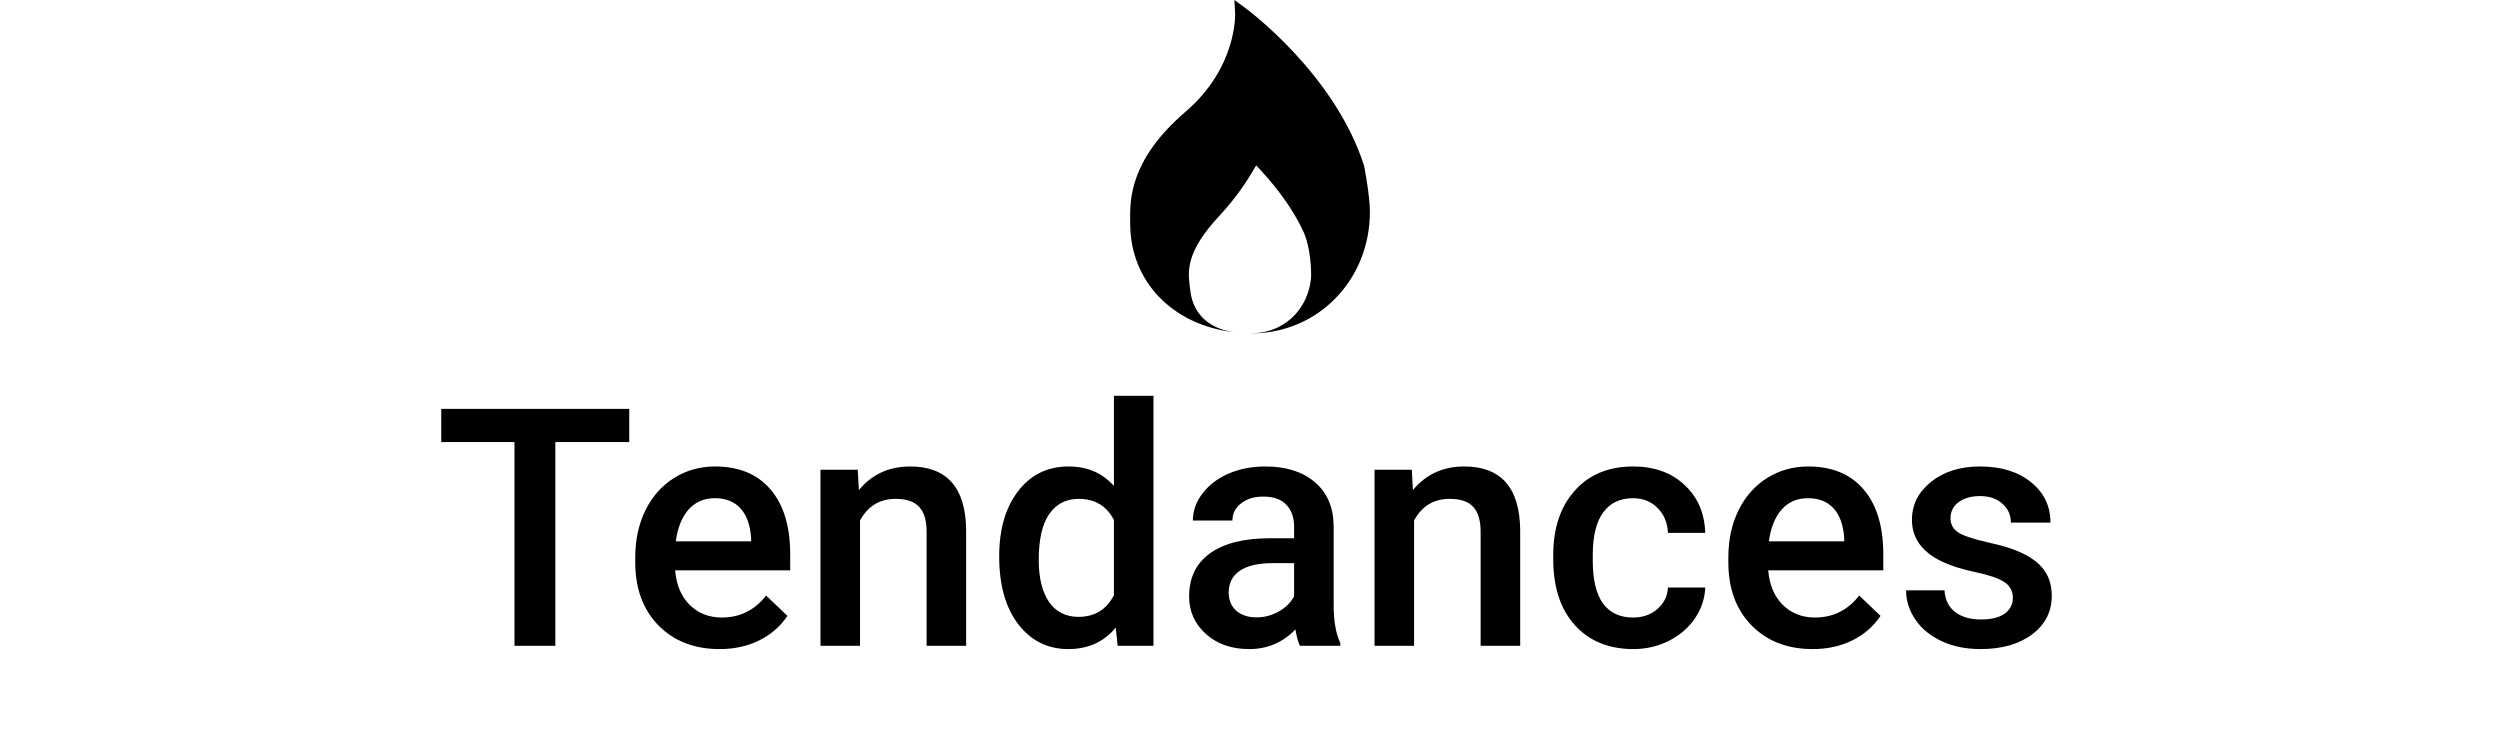 <svg width="120" height="35" viewBox="0 0 120 35" fill="none" xmlns="http://www.w3.org/2000/svg">
<path d="M65.482 7.986L65.473 7.948C64.087 3.604 59.96 0.52 59.784 0.392L59.251 0L59.286 0.658C59.286 0.686 59.383 3.238 56.91 5.359C54.224 7.666 54.24 9.569 54.246 10.59L54.249 10.732C54.249 13.518 56.294 15.601 59.219 15.944C59.06 15.919 58.897 15.887 58.734 15.837C57.791 15.546 57.239 14.884 57.133 13.931L57.108 13.743C57.023 13.007 56.913 12.095 58.524 10.365C59.126 9.719 59.649 9.023 60.082 8.299L60.298 7.936L60.583 8.249C61.436 9.18 62.088 10.12 62.526 11.035C62.931 11.844 62.956 13.123 62.925 13.396C62.771 14.787 61.765 15.825 60.417 15.975C60.329 15.985 60.198 15.995 60.037 15.998C60.051 15.998 60.065 16 60.079 16C63.263 16 65.755 13.439 65.755 10.17C65.755 9.387 65.492 8.042 65.482 7.986Z" fill="black"/>
<path d="M30.203 21.219H26.656V31H24.695V21.219H21.18V19.625H30.203V21.219ZM34.539 31.156C33.336 31.156 32.359 30.779 31.609 30.023C30.865 29.263 30.492 28.253 30.492 26.992V26.758C30.492 25.914 30.654 25.162 30.977 24.5C31.305 23.833 31.763 23.315 32.352 22.945C32.94 22.576 33.596 22.391 34.32 22.391C35.471 22.391 36.359 22.758 36.984 23.492C37.615 24.227 37.93 25.266 37.93 26.609V27.375H32.406C32.464 28.073 32.695 28.625 33.102 29.031C33.513 29.438 34.029 29.641 34.648 29.641C35.518 29.641 36.227 29.289 36.773 28.586L37.797 29.562C37.458 30.068 37.005 30.461 36.438 30.742C35.875 31.018 35.242 31.156 34.539 31.156ZM34.312 23.914C33.792 23.914 33.37 24.096 33.047 24.461C32.729 24.826 32.526 25.333 32.438 25.984H36.055V25.844C36.013 25.208 35.844 24.729 35.547 24.406C35.25 24.078 34.839 23.914 34.312 23.914ZM41.172 22.547L41.227 23.523C41.852 22.768 42.672 22.391 43.688 22.391C45.448 22.391 46.344 23.398 46.375 25.414V31H44.477V25.523C44.477 24.987 44.359 24.591 44.125 24.336C43.896 24.076 43.518 23.945 42.992 23.945C42.227 23.945 41.656 24.292 41.281 24.984V31H39.383V22.547H41.172ZM47.961 26.711C47.961 25.409 48.263 24.365 48.867 23.578C49.471 22.787 50.281 22.391 51.297 22.391C52.193 22.391 52.917 22.703 53.469 23.328V19H55.367V31H53.648L53.555 30.125C52.987 30.812 52.229 31.156 51.281 31.156C50.292 31.156 49.49 30.758 48.875 29.961C48.266 29.164 47.961 28.081 47.961 26.711ZM49.859 26.875C49.859 27.734 50.023 28.406 50.352 28.891C50.685 29.37 51.156 29.609 51.766 29.609C52.542 29.609 53.109 29.263 53.469 28.57V24.961C53.12 24.284 52.557 23.945 51.781 23.945C51.167 23.945 50.693 24.19 50.359 24.68C50.026 25.164 49.859 25.896 49.859 26.875ZM62.398 31C62.315 30.838 62.242 30.576 62.18 30.211C61.575 30.841 60.836 31.156 59.961 31.156C59.112 31.156 58.419 30.914 57.883 30.43C57.346 29.945 57.078 29.346 57.078 28.633C57.078 27.732 57.411 27.042 58.078 26.562C58.75 26.078 59.708 25.836 60.953 25.836H62.117V25.281C62.117 24.844 61.995 24.495 61.75 24.234C61.505 23.969 61.133 23.836 60.633 23.836C60.2 23.836 59.846 23.945 59.57 24.164C59.294 24.378 59.156 24.651 59.156 24.984H57.258C57.258 24.521 57.411 24.088 57.719 23.688C58.026 23.281 58.443 22.963 58.969 22.734C59.5 22.505 60.091 22.391 60.742 22.391C61.732 22.391 62.521 22.641 63.109 23.141C63.698 23.635 64 24.333 64.016 25.234V29.047C64.016 29.807 64.122 30.414 64.336 30.867V31H62.398ZM60.312 29.633C60.688 29.633 61.039 29.542 61.367 29.359C61.7 29.177 61.95 28.932 62.117 28.625V27.031H61.094C60.391 27.031 59.862 27.154 59.508 27.398C59.154 27.643 58.977 27.99 58.977 28.438C58.977 28.802 59.096 29.094 59.336 29.312C59.581 29.526 59.906 29.633 60.312 29.633ZM67.766 22.547L67.82 23.523C68.445 22.768 69.266 22.391 70.281 22.391C72.042 22.391 72.938 23.398 72.969 25.414V31H71.07V25.523C71.07 24.987 70.953 24.591 70.719 24.336C70.49 24.076 70.112 23.945 69.586 23.945C68.82 23.945 68.25 24.292 67.875 24.984V31H65.977V22.547H67.766ZM78.383 29.641C78.857 29.641 79.25 29.503 79.562 29.227C79.875 28.951 80.042 28.609 80.062 28.203H81.852C81.831 28.729 81.667 29.221 81.359 29.68C81.052 30.133 80.635 30.492 80.109 30.758C79.583 31.023 79.016 31.156 78.406 31.156C77.224 31.156 76.287 30.773 75.594 30.008C74.901 29.242 74.555 28.185 74.555 26.836V26.641C74.555 25.354 74.898 24.326 75.586 23.555C76.273 22.779 77.211 22.391 78.398 22.391C79.404 22.391 80.221 22.685 80.852 23.273C81.487 23.857 81.82 24.625 81.852 25.578H80.062C80.042 25.094 79.875 24.695 79.562 24.383C79.255 24.07 78.862 23.914 78.383 23.914C77.768 23.914 77.294 24.138 76.961 24.586C76.628 25.029 76.458 25.703 76.453 26.609V26.914C76.453 27.831 76.617 28.516 76.945 28.969C77.279 29.417 77.758 29.641 78.383 29.641ZM87.008 31.156C85.805 31.156 84.828 30.779 84.078 30.023C83.333 29.263 82.961 28.253 82.961 26.992V26.758C82.961 25.914 83.122 25.162 83.445 24.5C83.773 23.833 84.232 23.315 84.82 22.945C85.409 22.576 86.065 22.391 86.789 22.391C87.94 22.391 88.828 22.758 89.453 23.492C90.083 24.227 90.398 25.266 90.398 26.609V27.375H84.875C84.932 28.073 85.164 28.625 85.57 29.031C85.982 29.438 86.497 29.641 87.117 29.641C87.987 29.641 88.695 29.289 89.242 28.586L90.266 29.562C89.927 30.068 89.474 30.461 88.906 30.742C88.344 31.018 87.711 31.156 87.008 31.156ZM86.781 23.914C86.26 23.914 85.838 24.096 85.516 24.461C85.198 24.826 84.995 25.333 84.906 25.984H88.523V25.844C88.482 25.208 88.312 24.729 88.016 24.406C87.719 24.078 87.307 23.914 86.781 23.914ZM96.617 28.703C96.617 28.365 96.477 28.107 96.195 27.93C95.919 27.753 95.458 27.596 94.812 27.461C94.167 27.326 93.628 27.154 93.195 26.945C92.247 26.487 91.773 25.823 91.773 24.953C91.773 24.224 92.081 23.615 92.695 23.125C93.31 22.635 94.091 22.391 95.039 22.391C96.049 22.391 96.865 22.641 97.484 23.141C98.109 23.641 98.422 24.289 98.422 25.086H96.523C96.523 24.721 96.388 24.419 96.117 24.18C95.846 23.935 95.487 23.812 95.039 23.812C94.622 23.812 94.281 23.909 94.016 24.102C93.755 24.294 93.625 24.552 93.625 24.875C93.625 25.167 93.747 25.393 93.992 25.555C94.237 25.716 94.732 25.88 95.477 26.047C96.221 26.208 96.805 26.404 97.227 26.633C97.654 26.857 97.969 27.128 98.172 27.445C98.38 27.763 98.484 28.148 98.484 28.602C98.484 29.362 98.169 29.979 97.539 30.453C96.909 30.922 96.083 31.156 95.062 31.156C94.37 31.156 93.753 31.031 93.211 30.781C92.669 30.531 92.247 30.188 91.945 29.75C91.643 29.312 91.492 28.841 91.492 28.336H93.336C93.362 28.784 93.531 29.13 93.844 29.375C94.156 29.615 94.57 29.734 95.086 29.734C95.586 29.734 95.966 29.641 96.227 29.453C96.487 29.26 96.617 29.01 96.617 28.703Z" fill="black"/>
</svg>
